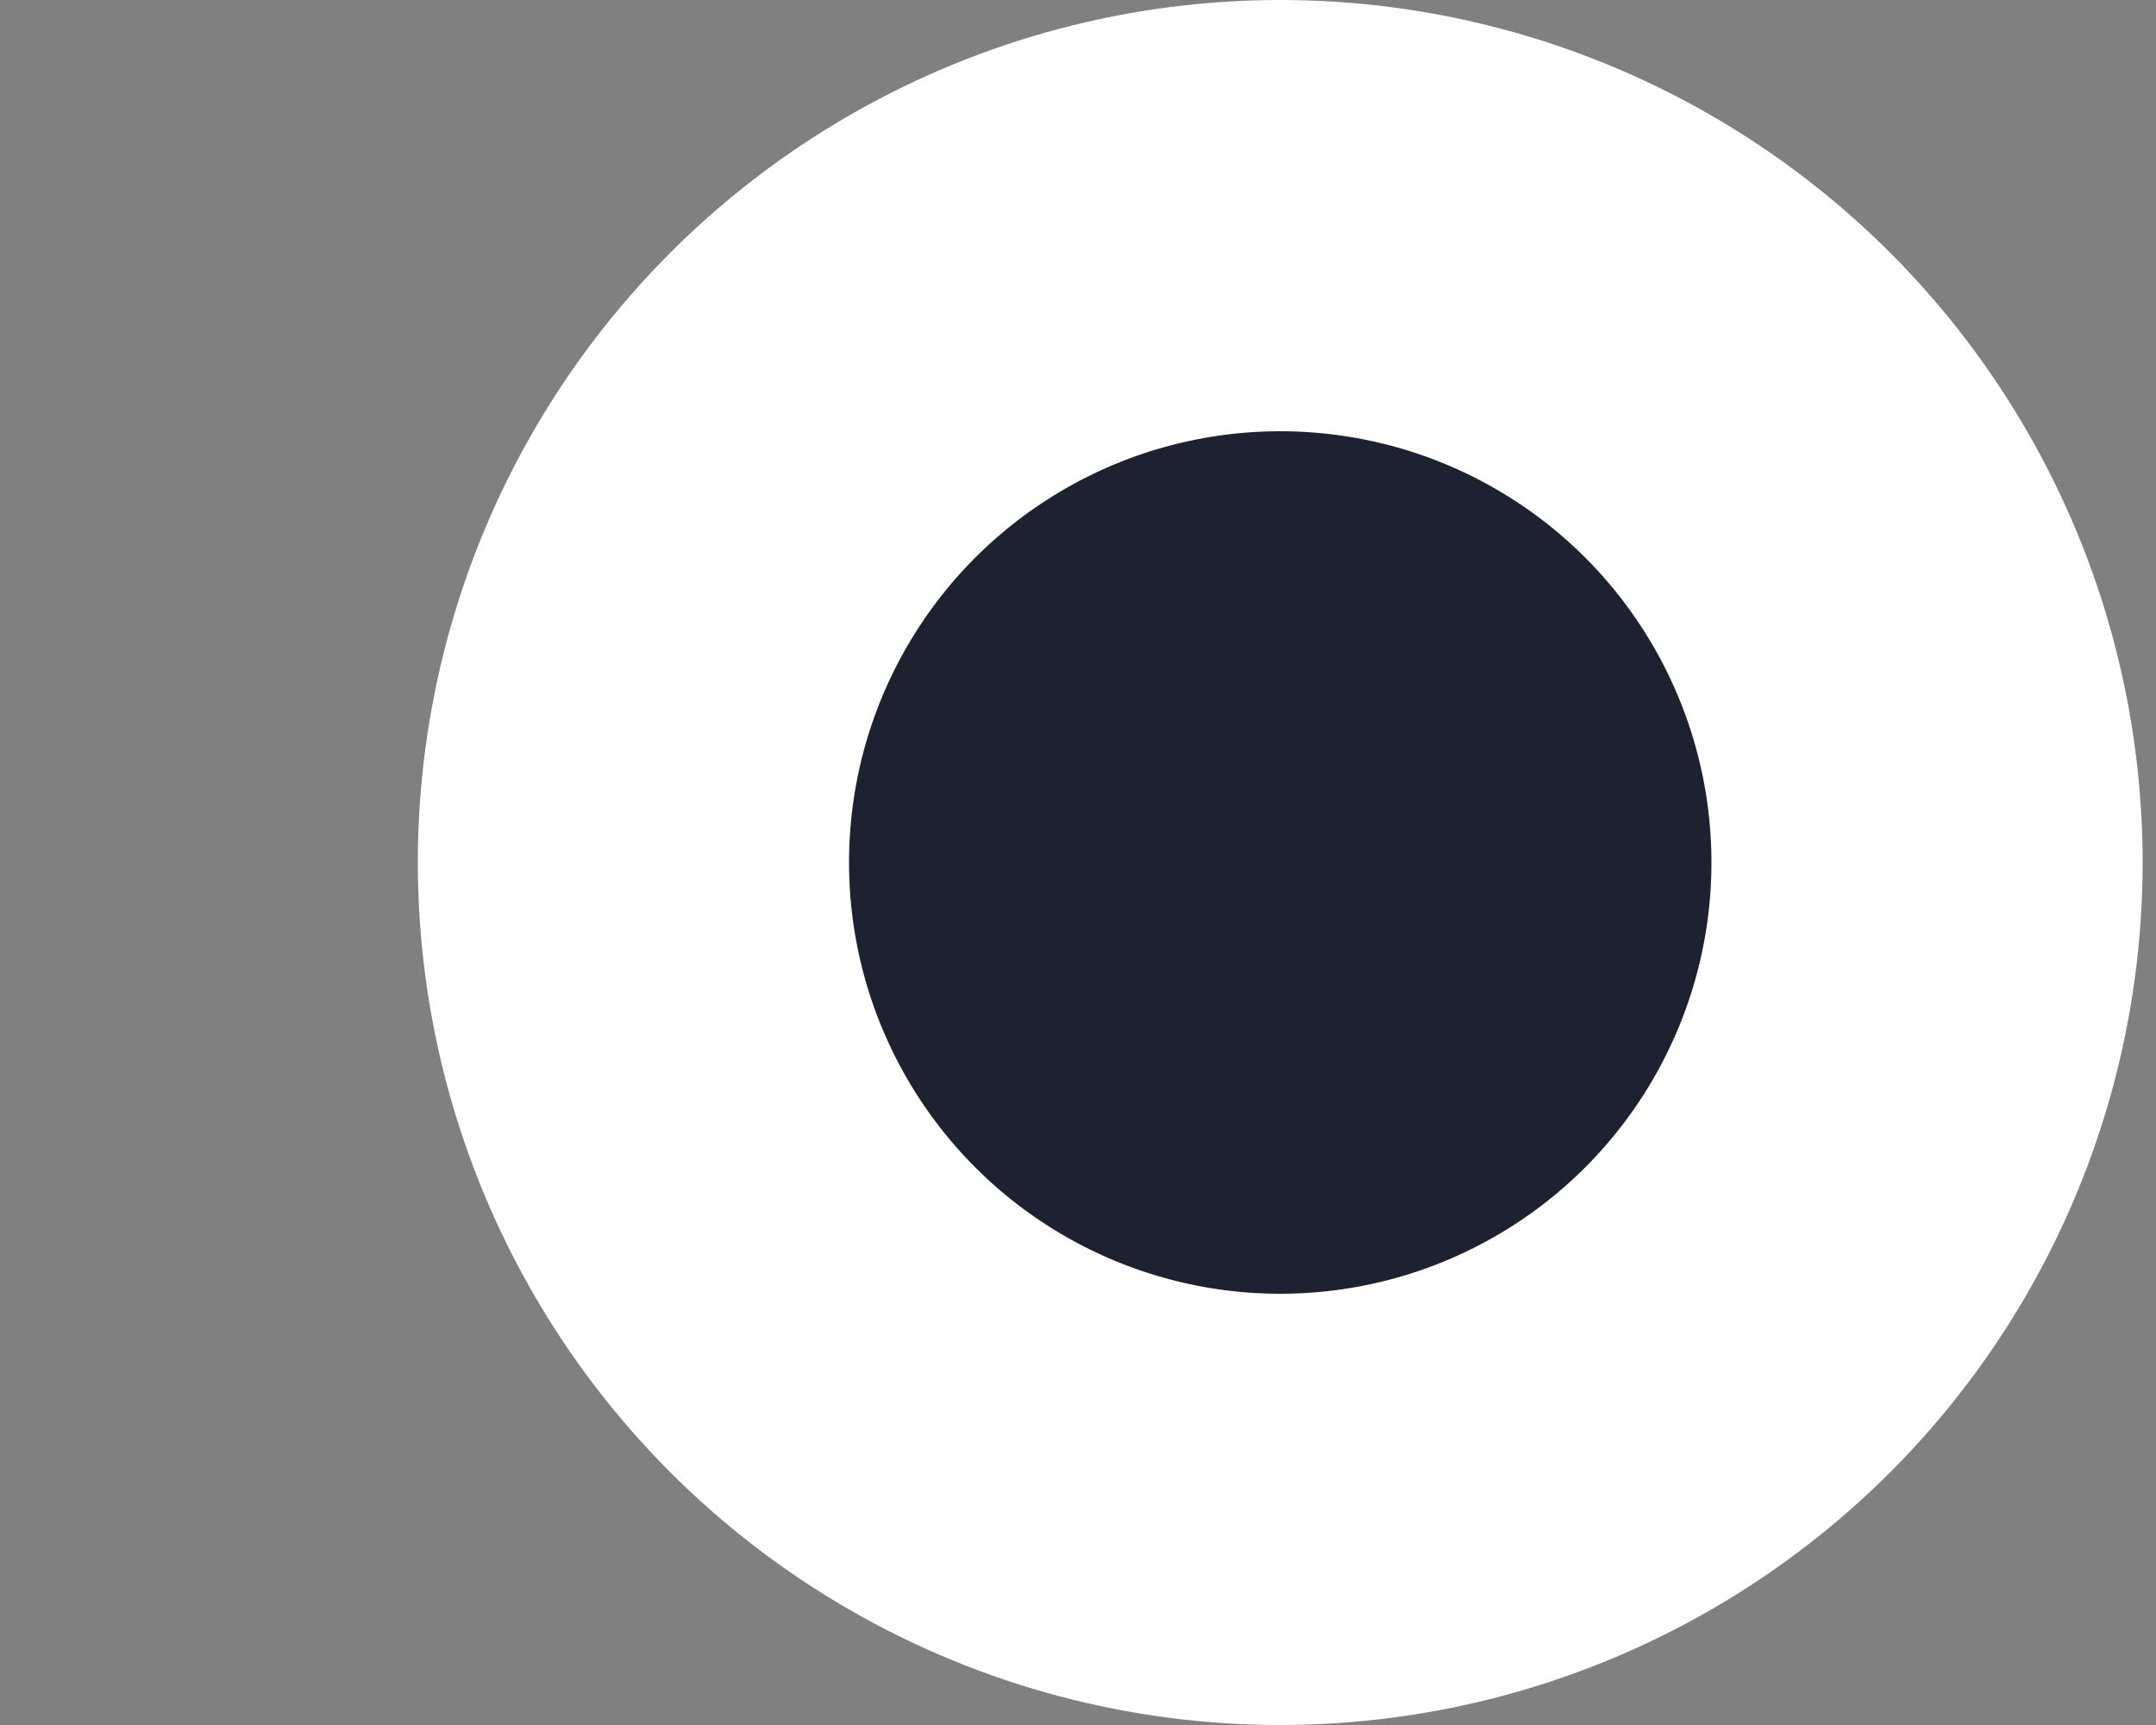 <svg width="5" height="4" viewBox="0 0 5 4" fill="none" xmlns="http://www.w3.org/2000/svg">
<rect x="0" y="0" width="5" height="4" fill="#808080" stroke="none"/>
<circle cx="2.969" cy="2" r="1.5" fill="#1D2130" stroke="white"/>
</svg>
